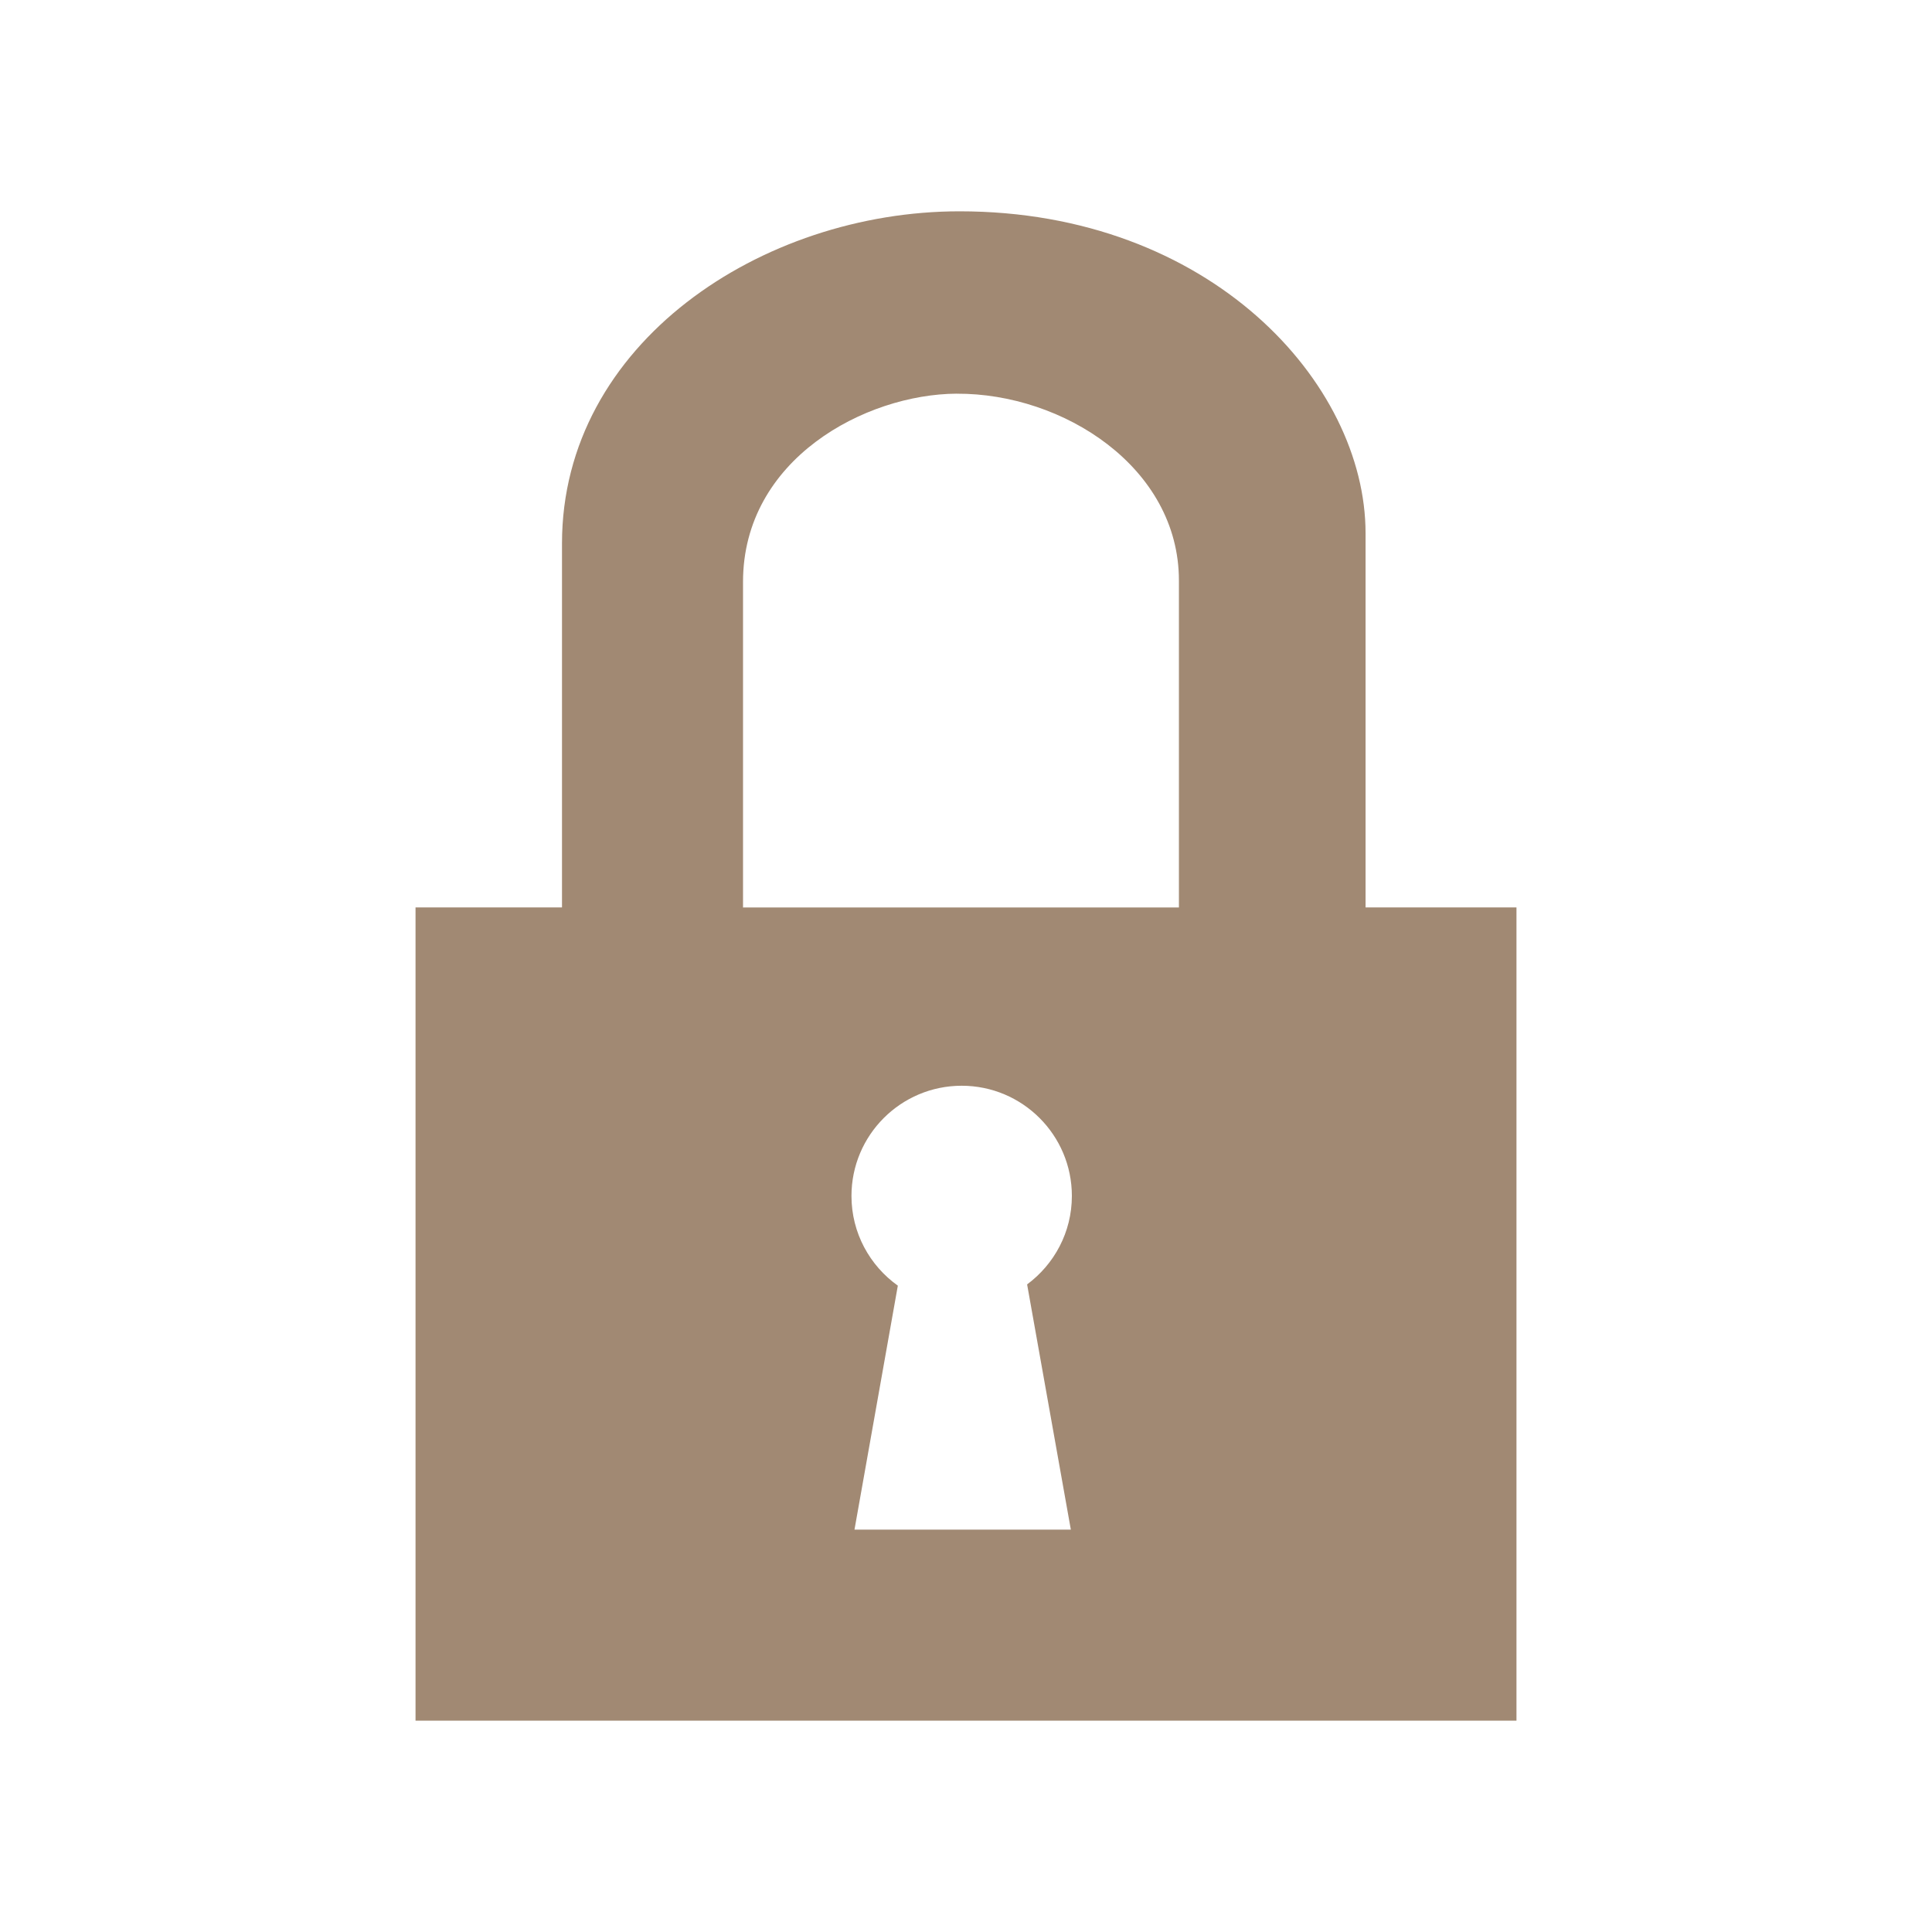<svg viewBox="0 0 512 512" xmlns="http://www.w3.org/2000/svg">
 <path d="m254.281 56c-52.346 0-105.346 34.968-105.346 88.001v96.48h-38.815v215.519h291.761v-215.519h-39.993v-99.159c0-39.858-41.212-85.322-107.595-85.322m-.749 48.335c28.188-.146 58.882 19.527 58.882 49.509v86.64h-115.573l.056-.05v-86.225c0-32.523 32.389-49.755 56.638-49.884m1.303 183.407c16.125 0 29.206 13.081 29.206 29.206 0 9.618-4.684 18.122-11.861 23.443l11.587 64.984h-57.335l11.487-64.654c-7.425-5.298-12.286-13.959-12.286-23.773 0-16.125 13.081-29.206 29.212-29.206" fill="#A18973" fill-rule="evenodd"/>
</svg>
